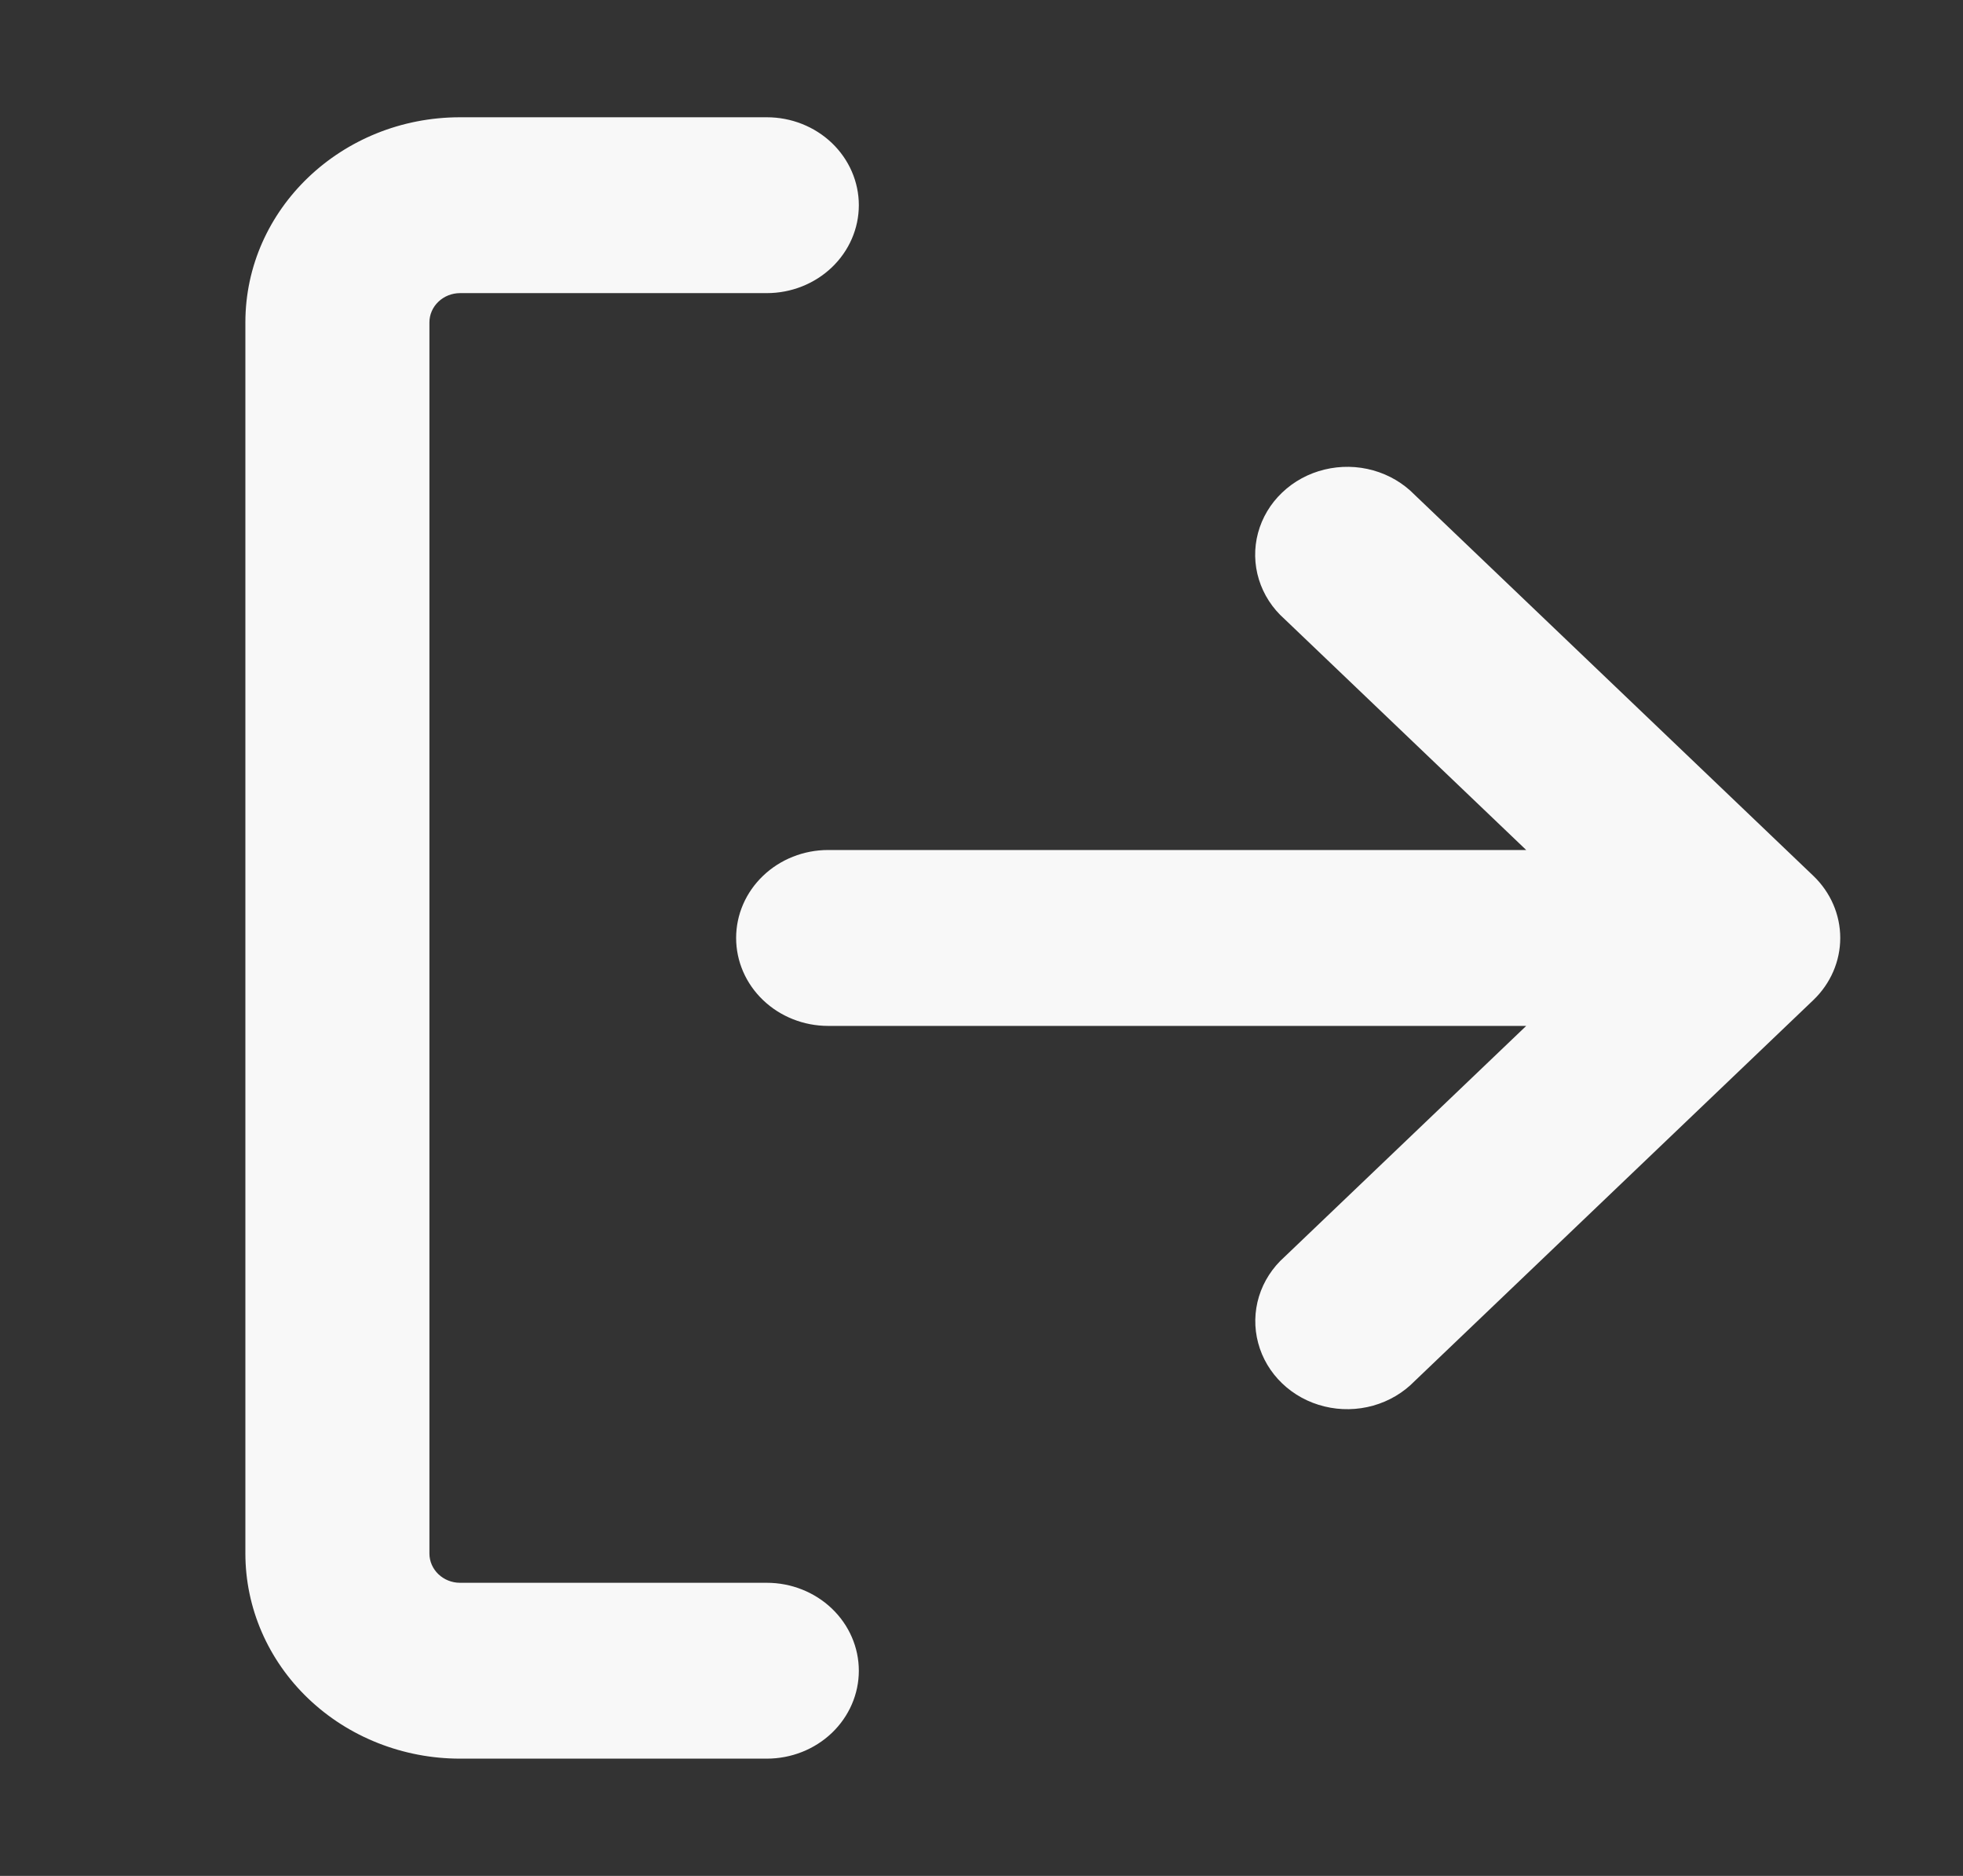 <svg width="45" height="43" viewBox="0 0 45 43" fill="none" xmlns="http://www.w3.org/2000/svg">
<rect x="0" y="0" width="45" height="43" fill="#333333" stroke="none"/>
<path d="M5.625 7.391C5.625 4.795 7.83 2.688 10.547 2.688H17.578C18.138 2.688 18.674 2.9 19.07 3.278C19.465 3.656 19.688 4.169 19.688 4.703C19.688 5.238 19.465 5.75 19.07 6.128C18.674 6.506 18.138 6.719 17.578 6.719H10.547C10.36 6.719 10.182 6.79 10.05 6.916C9.918 7.042 9.844 7.212 9.844 7.391V35.609C9.844 35.98 10.159 36.281 10.547 36.281H17.578C18.138 36.281 18.674 36.494 19.07 36.872C19.465 37.25 19.688 37.762 19.688 38.297C19.688 38.831 19.465 39.344 19.07 39.722C18.674 40.1 18.138 40.312 17.578 40.312H10.547C9.242 40.312 7.99 39.817 7.067 38.935C6.144 38.053 5.625 36.857 5.625 35.609V7.391ZM34.987 19.484L29.447 14.19C29.169 13.944 28.966 13.63 28.859 13.283C28.752 12.936 28.745 12.567 28.839 12.216C28.933 11.866 29.124 11.545 29.393 11.29C29.661 11.034 29.996 10.852 30.364 10.763C30.73 10.674 31.116 10.68 31.479 10.782C31.842 10.883 32.17 11.077 32.428 11.341L41.569 20.076C41.964 20.454 42.186 20.966 42.186 21.5C42.186 22.034 41.964 22.546 41.569 22.924L32.428 31.659C32.17 31.924 31.842 32.118 31.479 32.22C31.115 32.322 30.73 32.329 30.363 32.239C29.995 32.15 29.66 31.967 29.393 31.711C29.125 31.454 28.935 31.134 28.842 30.783C28.748 30.432 28.755 30.064 28.861 29.717C28.968 29.37 29.17 29.057 29.447 28.81L34.987 23.516H18.984C18.425 23.516 17.888 23.303 17.493 22.925C17.097 22.547 16.875 22.035 16.875 21.5C16.875 20.965 17.097 20.453 17.493 20.075C17.888 19.697 18.425 19.484 18.984 19.484H34.987Z" fill="#F8F8F8"/>
</svg>
